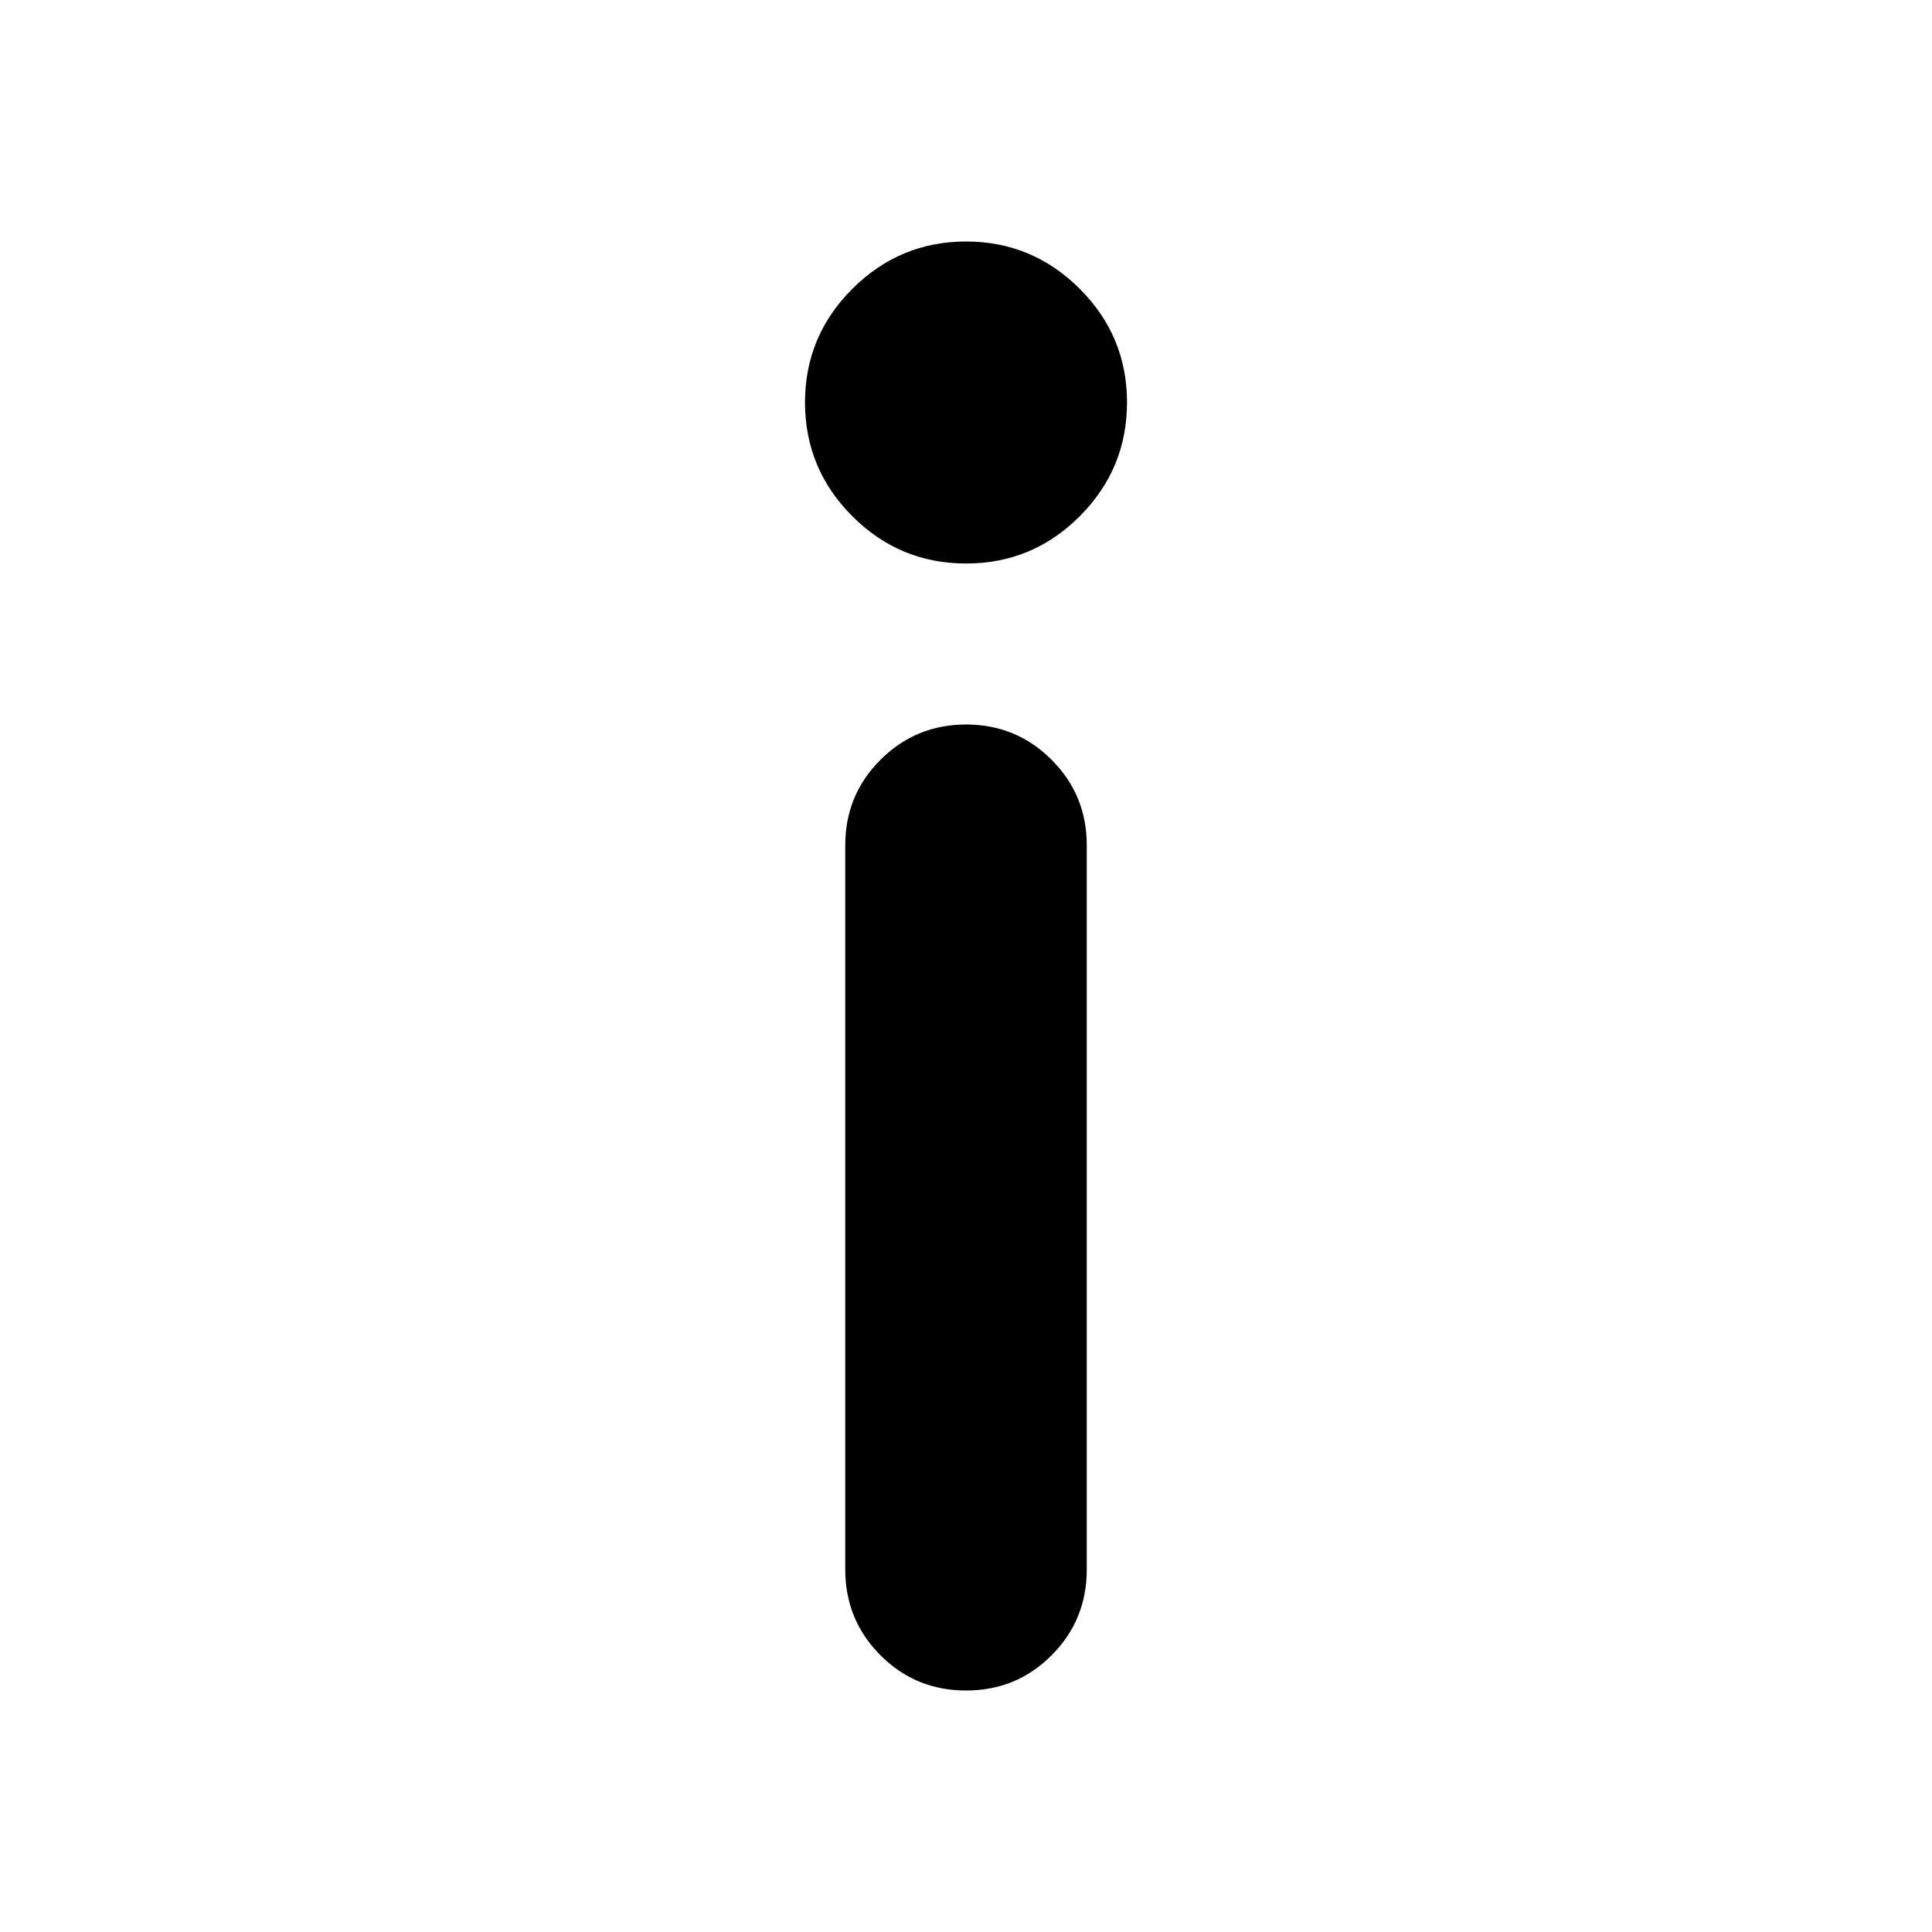 <svg xmlns="http://www.w3.org/2000/svg" width="1em" height="1em" viewBox="0 0 24 24"><path fill="currentColor" d="M12 7q-.825 0-1.412-.587T10 5q0-.825.588-1.412T12 3q.825 0 1.413.588T14 5q0 .825-.587 1.413T12 7m0 14q-.625 0-1.062-.437T10.5 19.5v-9q0-.625.438-1.062T12 9q.625 0 1.063.438T13.5 10.5v9q0 .625-.437 1.063T12 21"/></svg>